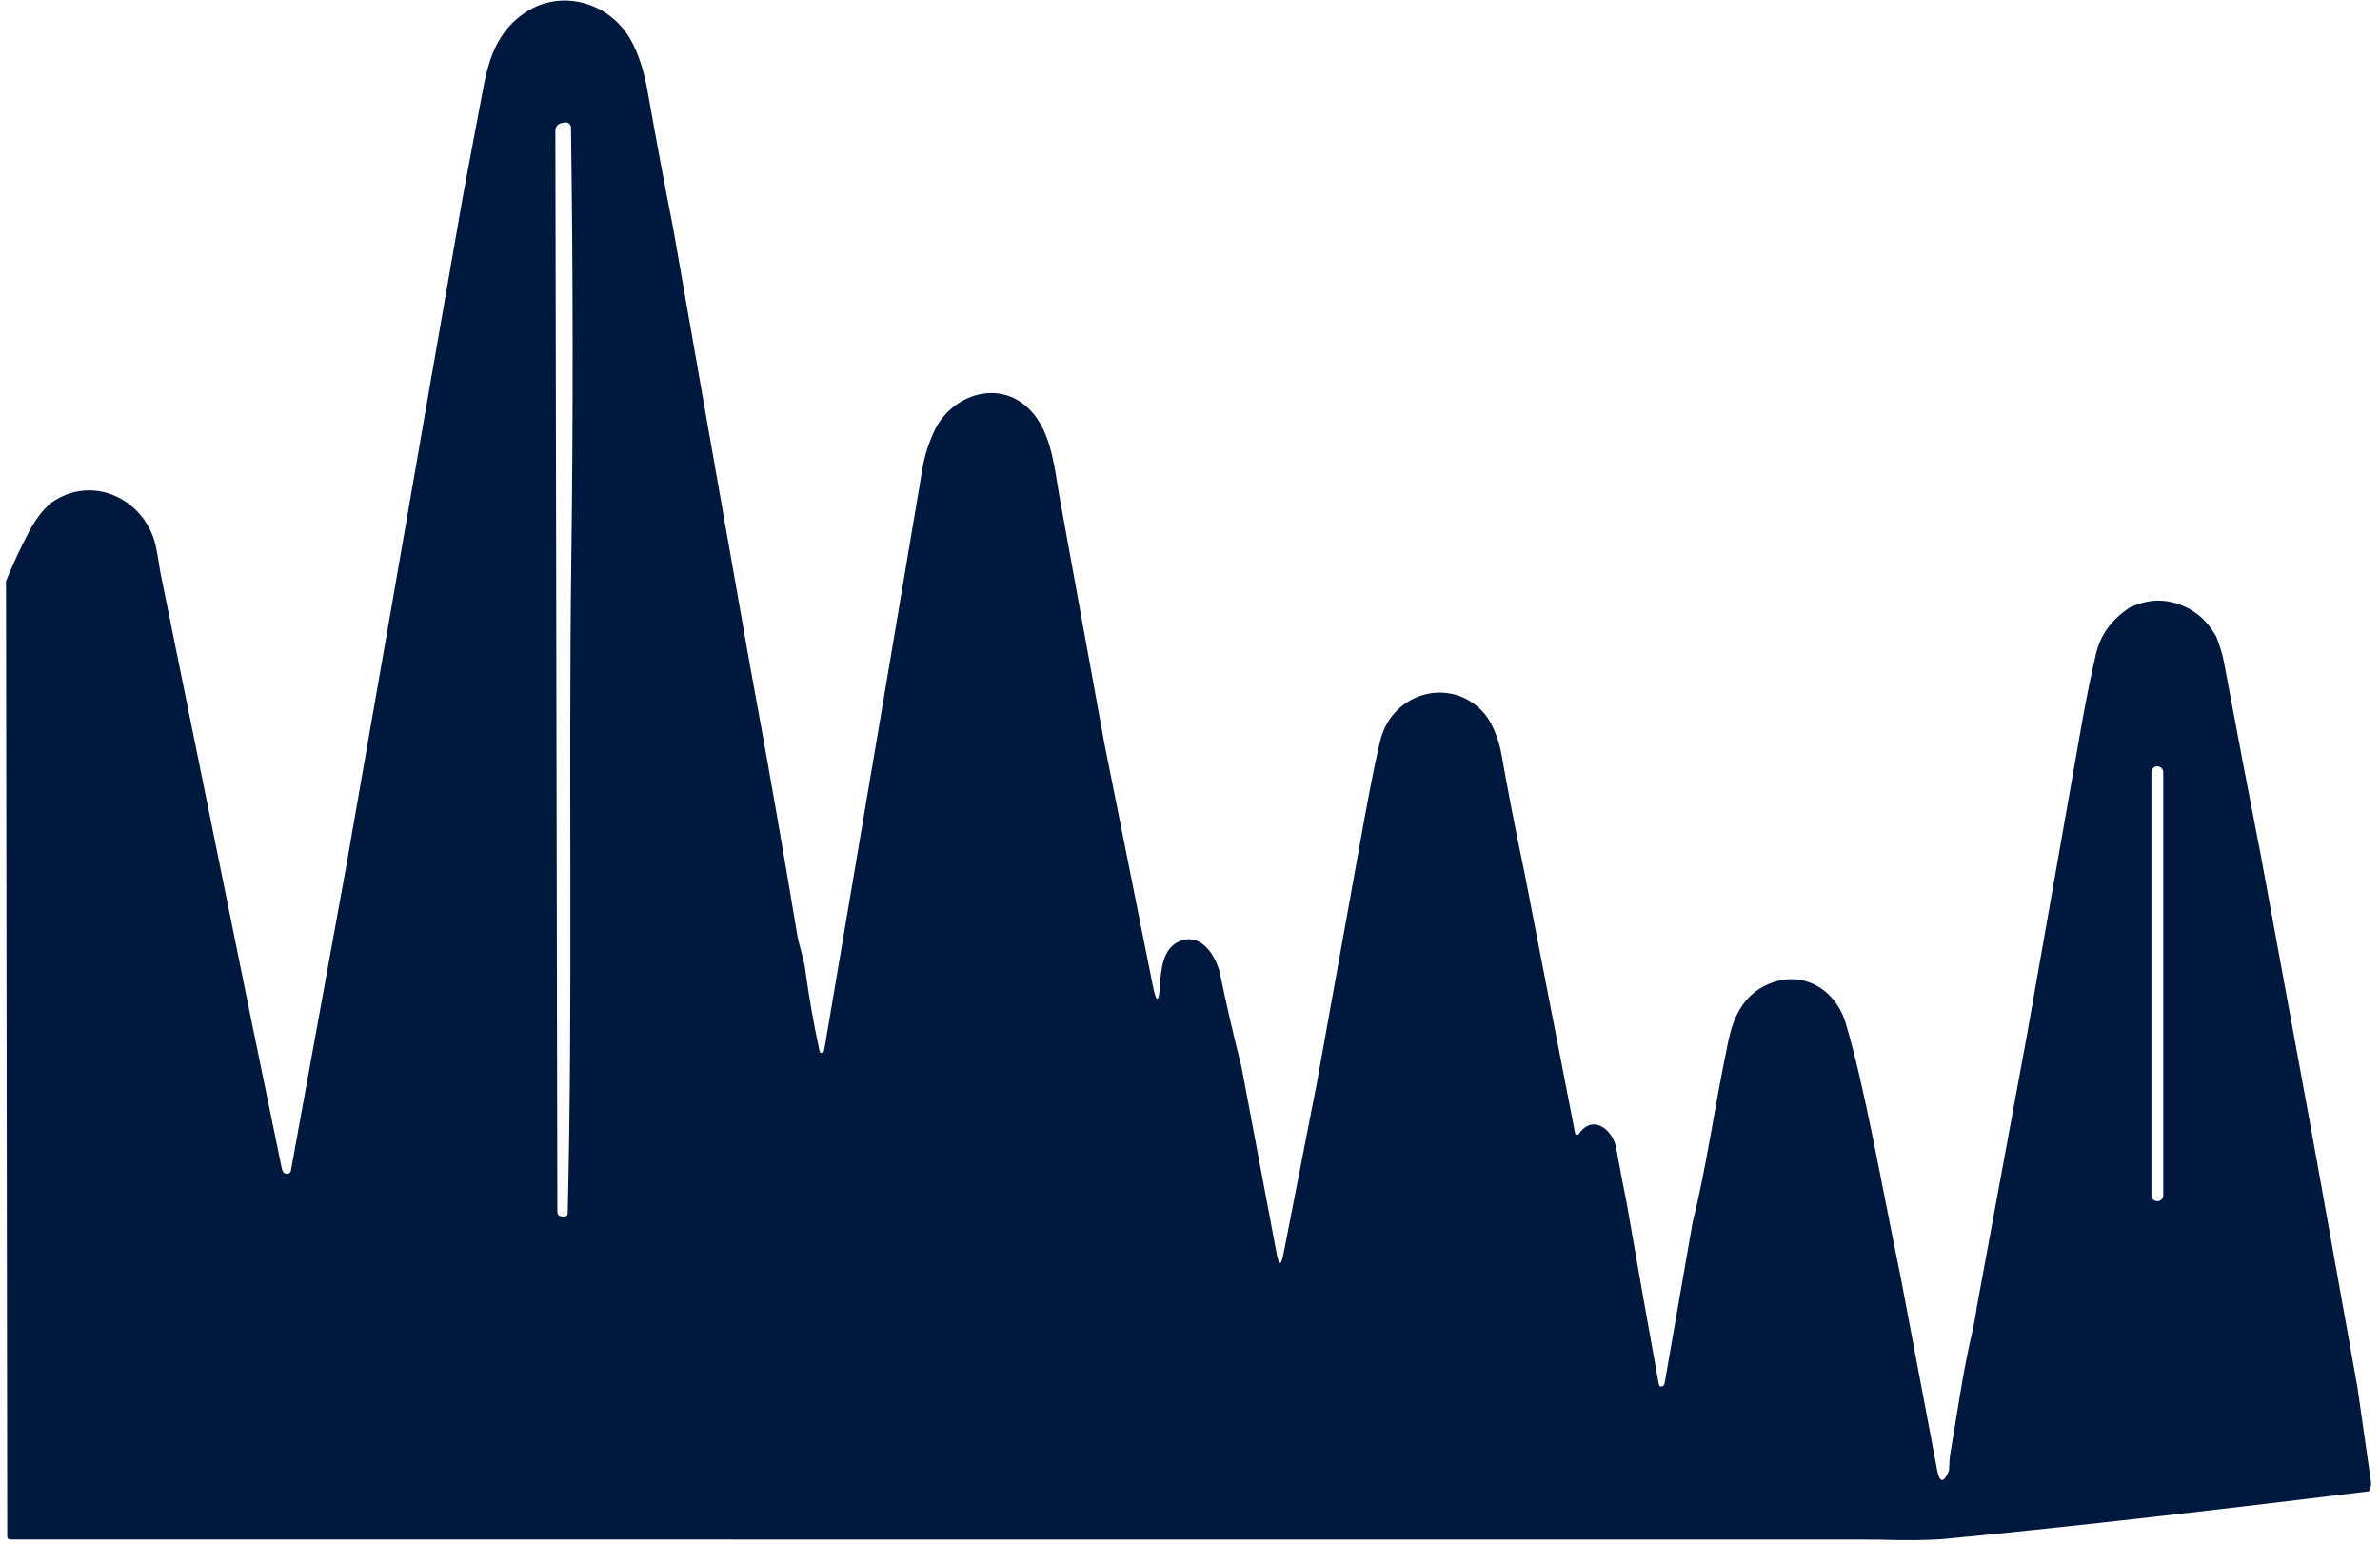 <svg width="205" height="133" viewBox="0 0 205 133" fill="none" xmlns="http://www.w3.org/2000/svg">
<path d="M57.972 19.598L60.774 35.587L64.577 57.2C66.025 65.033 67.389 72.808 68.669 80.527C68.815 81.421 69.214 82.462 69.352 83.475C69.671 85.84 70.083 88.191 70.589 90.527C70.627 90.709 70.723 90.748 70.877 90.646C70.906 90.626 70.931 90.601 70.95 90.572C70.969 90.543 70.982 90.511 70.988 90.478L76.17 59.861L79.477 40.228C79.66 39.188 79.999 38.143 80.492 37.094C81.826 34.256 85.484 32.784 88.117 34.776C90.591 36.649 90.79 40.223 91.313 43.097L95.112 63.978L99.297 84.903C99.604 86.434 99.811 86.418 99.918 84.855C100.006 83.528 100.144 81.761 101.513 81.122C103.477 80.209 104.785 82.431 105.091 83.903C105.664 86.659 106.278 89.318 106.931 91.88L109.976 108.049C110.162 109.037 110.351 109.037 110.544 108.049L113.425 93.308L117.565 70.302C118.204 66.859 118.659 64.639 118.931 63.643C120.061 59.487 125.177 58.279 127.877 61.488C128.586 62.33 129.122 63.819 129.304 64.846C129.922 68.328 130.581 71.721 131.281 75.027L135.67 97.618C135.676 97.652 135.692 97.683 135.716 97.708C135.74 97.733 135.771 97.75 135.805 97.757C135.839 97.764 135.874 97.761 135.906 97.748C135.938 97.735 135.966 97.713 135.985 97.684C137.213 95.908 138.937 97.344 139.212 98.891C139.487 100.446 139.782 101.998 140.099 103.55C141 108.753 141.922 113.958 142.865 119.164C142.909 119.417 143.026 119.496 143.215 119.402C143.256 119.382 143.292 119.352 143.32 119.315C143.348 119.279 143.366 119.236 143.375 119.191L145.804 105.238C147.045 100.302 147.546 95.992 148.876 89.645C149.293 87.657 150.113 85.921 151.904 84.974C154.905 83.383 158.039 84.965 158.992 88.186C160.593 93.612 161.772 100.518 163.736 110.13L166.852 126.617C167.068 127.751 167.405 127.785 167.863 126.718C167.898 126.643 167.907 125.735 167.951 125.471C168.559 121.923 169.046 118.296 169.866 114.797C170.035 114.071 170.168 113.347 170.265 112.624L174.557 89.359L178.316 68.019C179.034 64.022 179.632 60.144 180.555 56.257C180.93 54.679 181.884 53.376 183.418 52.347C184.68 51.733 185.926 51.582 187.155 51.893C188.801 52.313 190.053 53.304 190.91 54.864C191.229 55.707 191.439 56.396 191.54 56.931C192.63 62.786 193.694 68.364 194.731 73.665L198.983 96.807L199.98 102.329L203.061 119.526L204.24 127.772C204.228 128.03 204.166 128.261 204.054 128.463C188.999 130.312 176.838 131.676 167.57 132.558C166.22 132.684 164.231 132.706 161.603 132.624L0.87 132.615C0.804 132.615 0.741 132.589 0.695 132.541C0.648 132.494 0.622 132.43 0.622 132.364L0.516 50.051C1.133 48.556 1.788 47.153 2.479 45.842C3.183 44.508 3.932 43.595 4.727 43.101C8.304 40.876 12.693 43.22 13.456 47.226C13.618 48.078 13.73 48.736 13.793 49.201L18.948 74.59C20.721 83.381 22.498 92.072 24.277 100.663C24.351 101.016 24.535 101.16 24.831 101.095C24.886 101.083 24.937 101.055 24.976 101.015C25.016 100.975 25.042 100.925 25.052 100.87L29.791 74.797L33.724 52.272L37.062 33.035L39.894 16.786L41.215 9.77C41.845 6.632 42.058 3.507 44.859 1.352C48.047 -1.107 52.462 0.083 54.346 3.467C54.99 4.625 55.471 6.101 55.787 7.897C56.502 11.948 57.23 15.849 57.972 19.598ZM47.838 11.325L48.007 104.343C48.007 104.64 48.156 104.788 48.455 104.788H48.65C48.715 104.788 48.777 104.763 48.824 104.717C48.87 104.672 48.897 104.61 48.898 104.546C49.35 85.798 48.96 67.019 49.208 48.262C49.371 35.969 49.362 23.541 49.181 10.977C49.18 10.914 49.166 10.851 49.138 10.793C49.11 10.736 49.071 10.684 49.021 10.644C48.972 10.603 48.915 10.573 48.853 10.556C48.791 10.539 48.726 10.535 48.663 10.545L48.477 10.576C48.048 10.644 47.835 10.893 47.838 11.325ZM186.331 66.512C186.331 66.381 186.278 66.255 186.185 66.163C186.092 66.07 185.966 66.018 185.834 66.018H185.808C185.676 66.018 185.55 66.07 185.457 66.163C185.363 66.255 185.311 66.381 185.311 66.512V102.977C185.311 103.108 185.363 103.233 185.457 103.326C185.55 103.418 185.676 103.47 185.808 103.47H185.834C185.966 103.47 186.092 103.418 186.185 103.326C186.278 103.233 186.331 103.108 186.331 102.977V66.512Z" fill="#01183E"/>
</svg>
